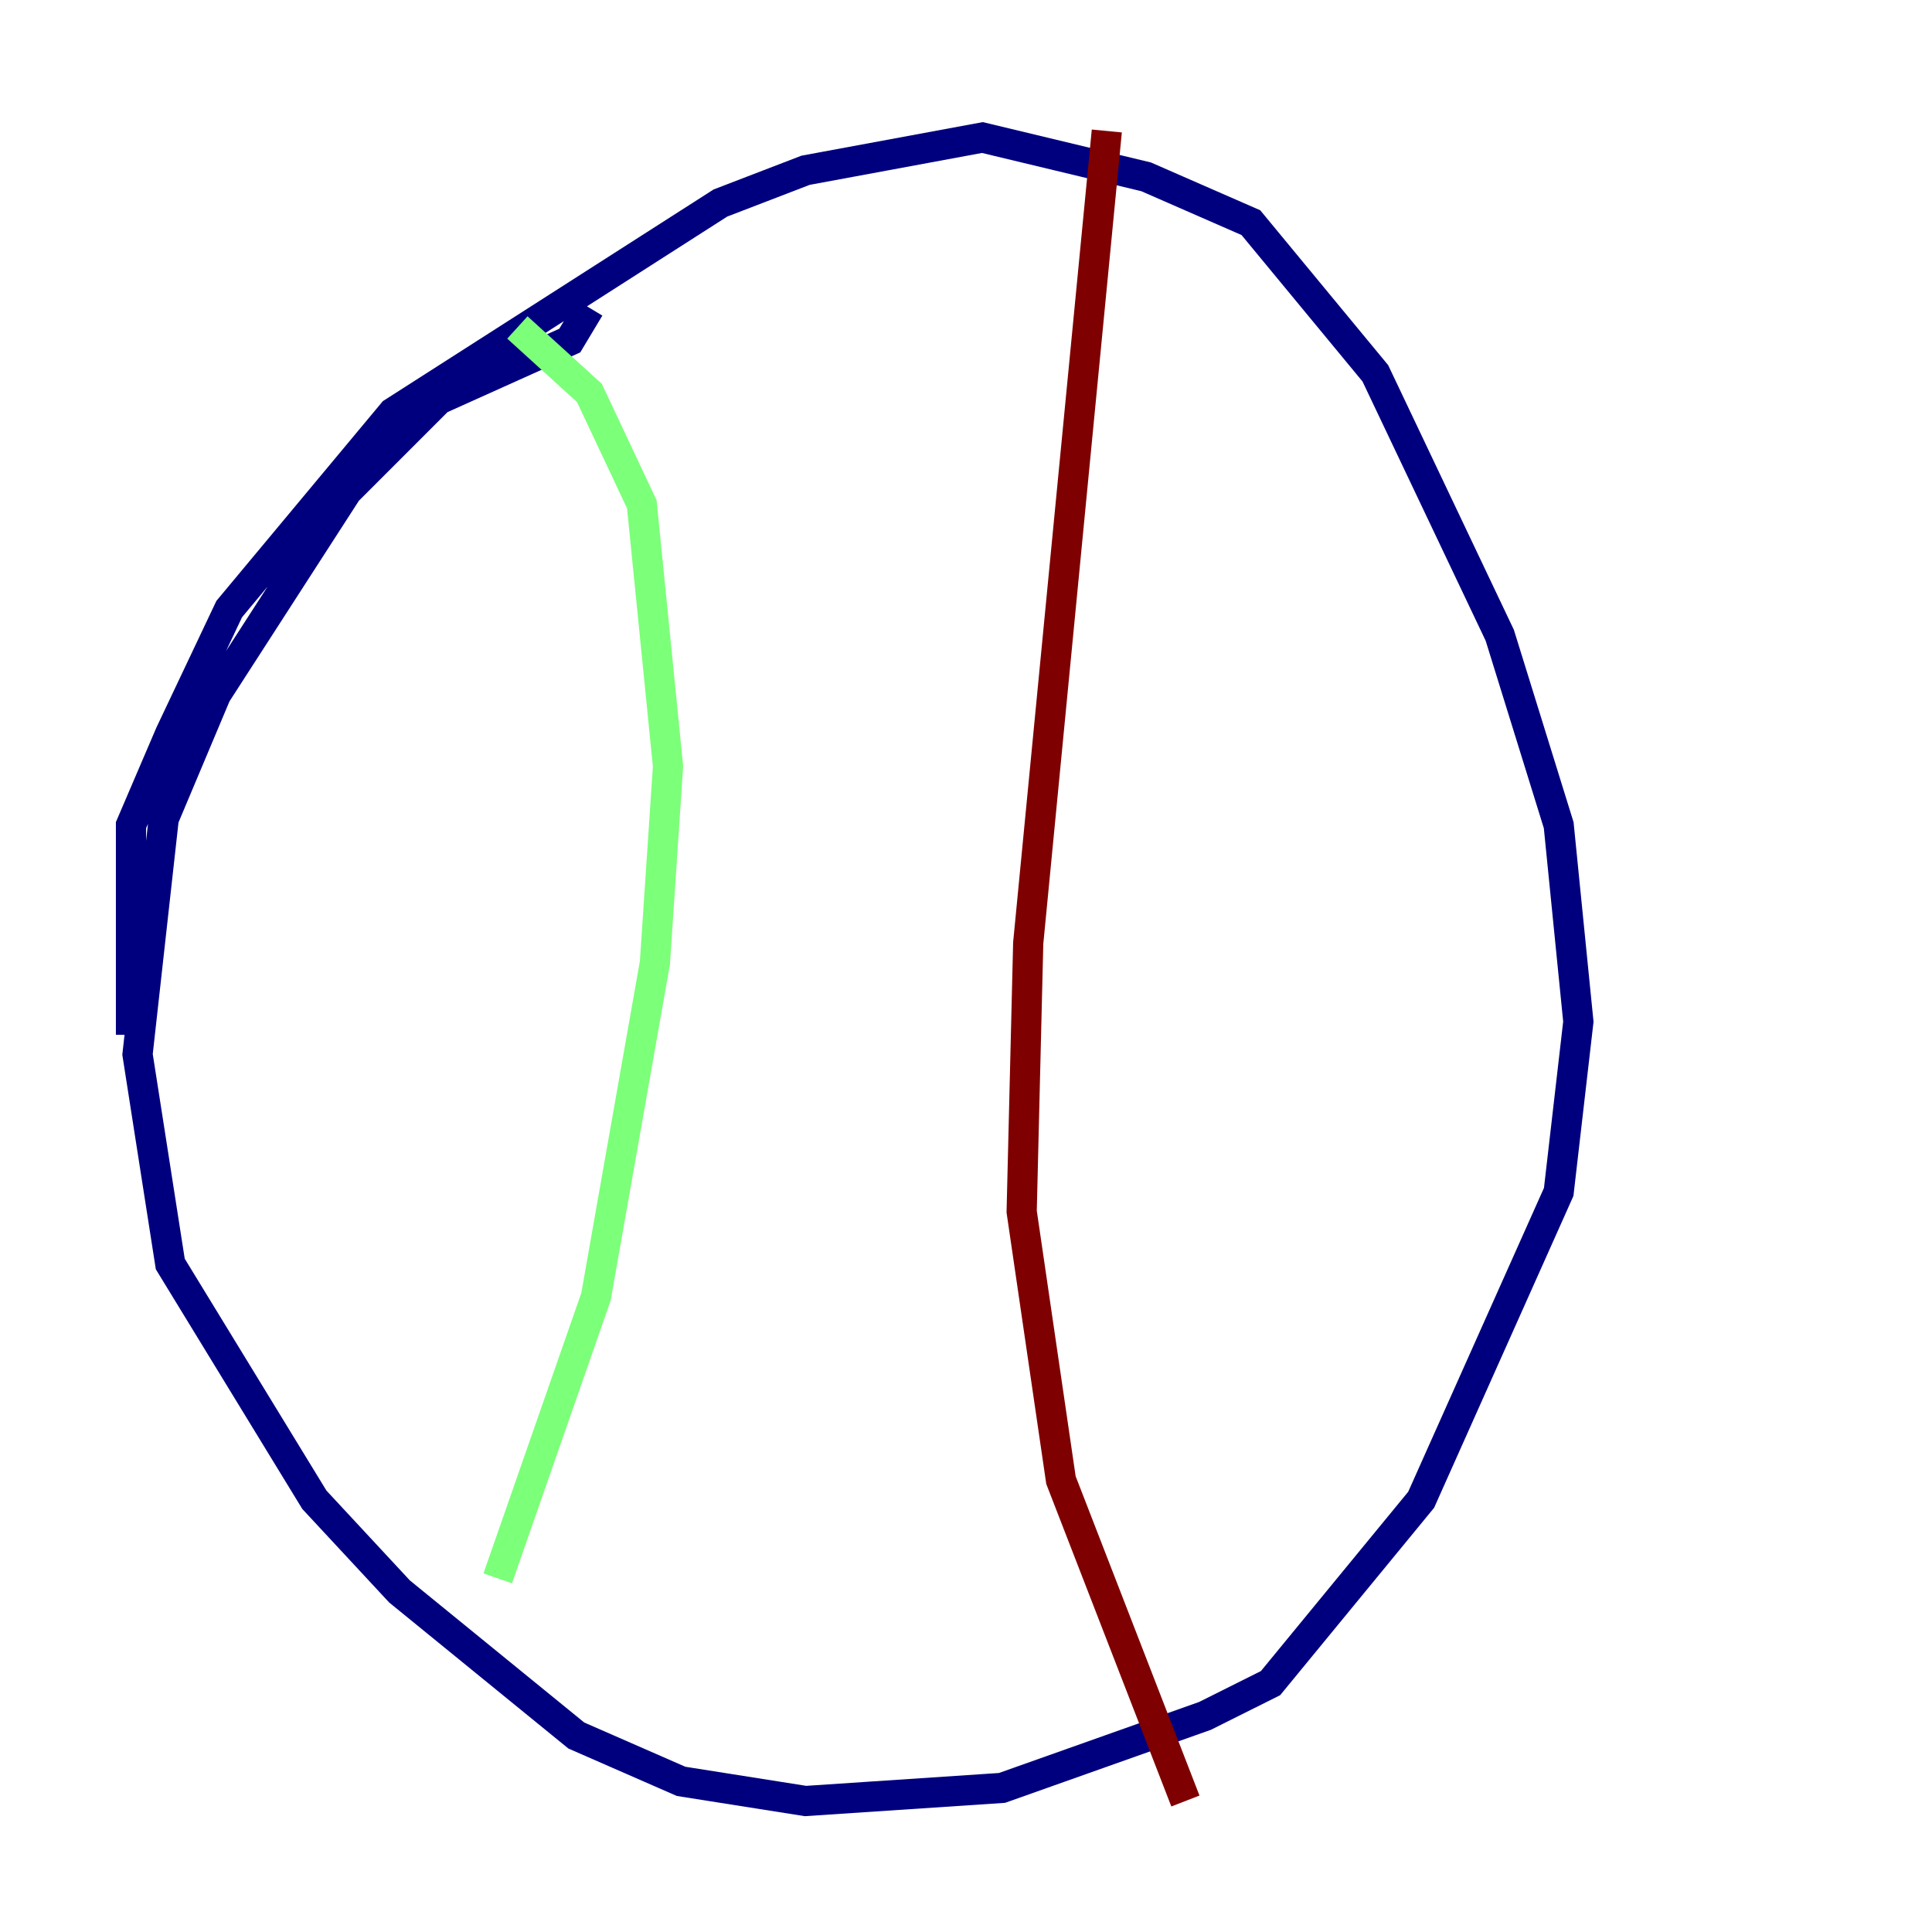 <?xml version="1.0" encoding="utf-8" ?>
<svg baseProfile="tiny" height="128" version="1.2" viewBox="0,0,128,128" width="128" xmlns="http://www.w3.org/2000/svg" xmlns:ev="http://www.w3.org/2001/xml-events" xmlns:xlink="http://www.w3.org/1999/xlink"><defs /><polyline fill="none" points="8.678,68.556 8.678,54.671 11.281,48.597 15.186,40.352 26.034,27.336 47.729,13.451 53.37,11.281 65.085,9.112 75.932,11.715 82.875,14.752 91.119,24.732 99.363,42.088 103.268,54.671 104.57,67.688 103.268,78.969 94.156,99.363 84.176,111.512 79.837,113.681 66.386,118.454 53.37,119.322 45.125,118.02 38.183,114.983 26.468,105.437 20.827,99.363 11.281,83.742 9.112,69.858 10.848,54.237 14.319,45.993 22.997,32.542 29.071,26.468 37.749,22.563 39.051,20.393" stroke="#00007f" stroke-width="2" /><polyline fill="none" points="34.278,21.695 39.051,26.034 42.522,33.41 44.258,50.766 43.39,63.783 39.485,85.912 32.976,104.57" stroke="#7cff79" stroke-width="2" /><polyline fill="none" points="73.329,8.678 68.122,62.481 67.688,80.271 70.291,98.061 78.536,119.322" stroke="#7f0000" stroke-width="2" /></svg>